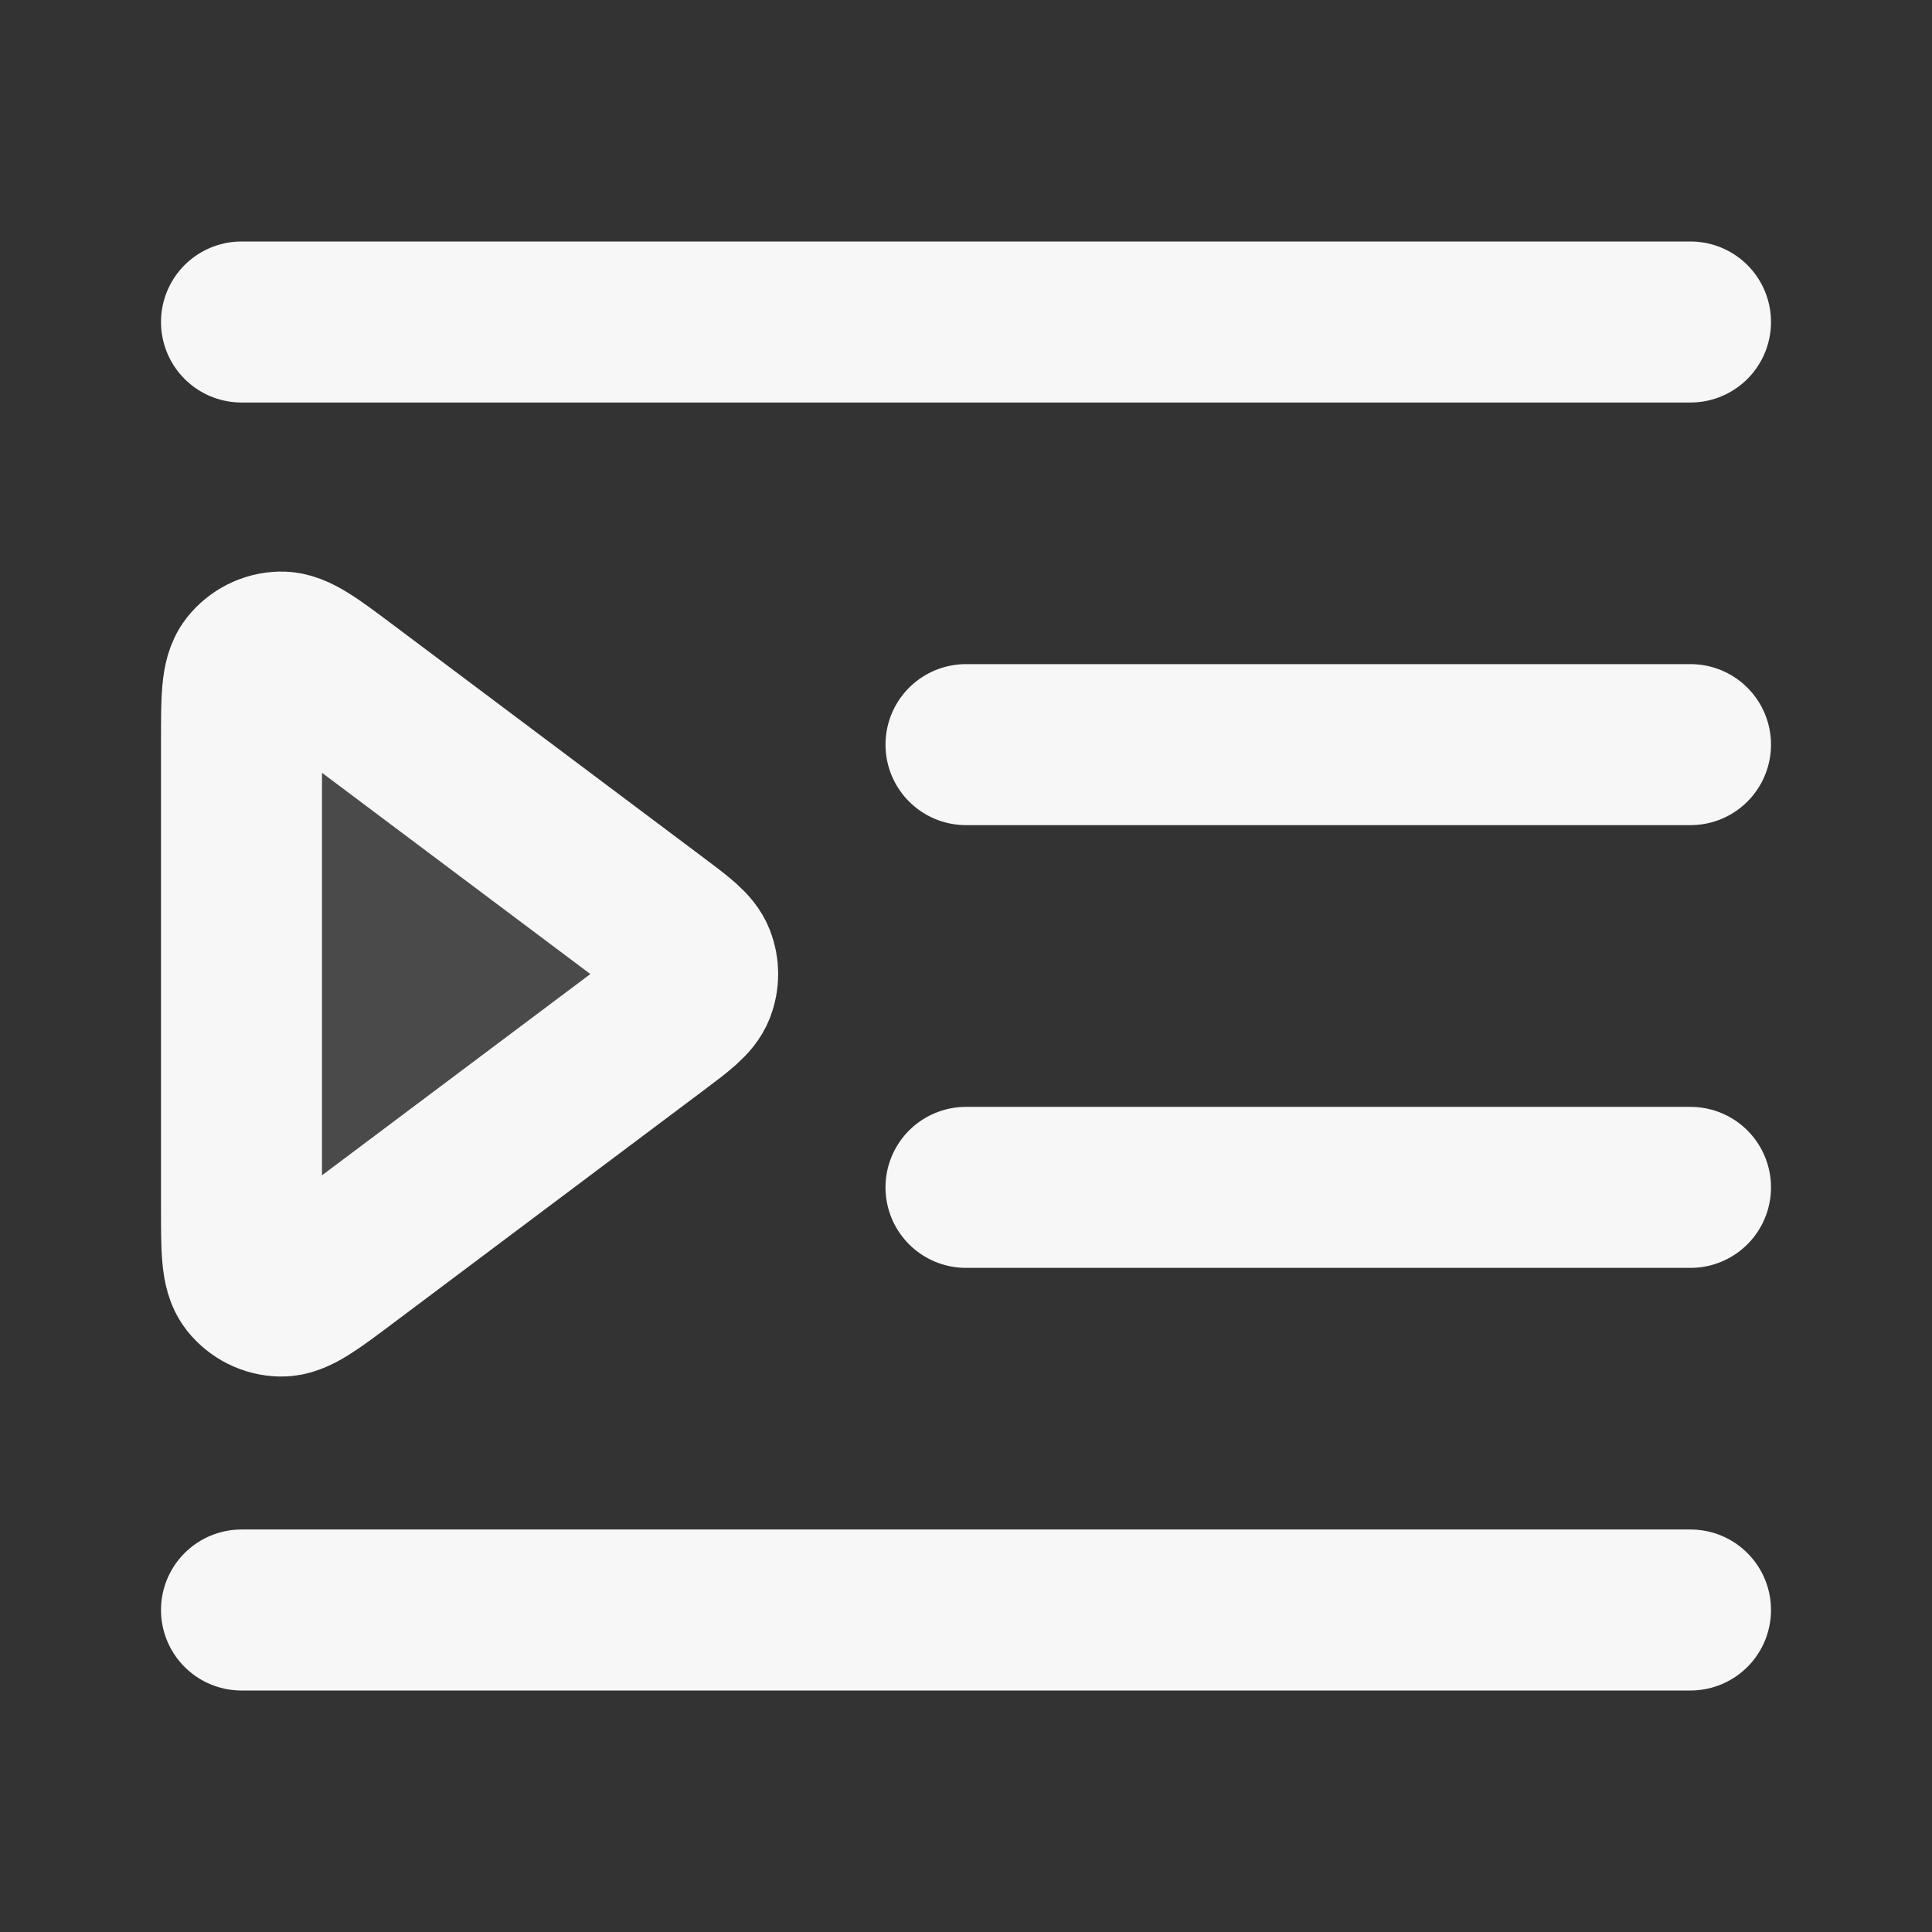 <svg width="24" height="24" xmlns="http://www.w3.org/2000/svg" viewBox="0 0 24 24"><rect x="0" y="0" width="24" height="24" fill="#333333" stroke="none"/><title>left indent 01</title><g fill="none" class="nc-icon-wrapper"><path opacity=".12" d="M3 15C3 15.515 3 15.773 3.106 15.908C3.199 16.026 3.34 16.097 3.49 16.1C3.662 16.104 3.868 15.949 4.28 15.64L8.147 12.74C8.436 12.523 8.581 12.414 8.633 12.281C8.678 12.165 8.678 12.035 8.633 11.919C8.581 11.786 8.436 11.677 8.147 11.46L4.28 8.56C3.868 8.251 3.662 8.097 3.49 8.1C3.34 8.103 3.199 8.174 3.106 8.292C3 8.428 3 8.685 3 9.2V15Z" fill="#F7F7F7"></path><path d="M21 9.25H12M21 4H3M21 14.75H12M21 20H3M4.28 8.56L8.147 11.46C8.436 11.677 8.581 11.786 8.633 11.919C8.678 12.035 8.678 12.165 8.633 12.281C8.581 12.414 8.436 12.523 8.147 12.74L4.28 15.64C3.868 15.949 3.662 16.104 3.49 16.1C3.34 16.097 3.199 16.026 3.106 15.908C3 15.773 3 15.515 3 15V9.2C3 8.685 3 8.428 3.106 8.292C3.199 8.174 3.34 8.103 3.49 8.1C3.662 8.097 3.868 8.251 4.28 8.56Z" stroke="#F7F7F7" stroke-width="2" stroke-linecap="round" stroke-linejoin="round"></path></g></svg>